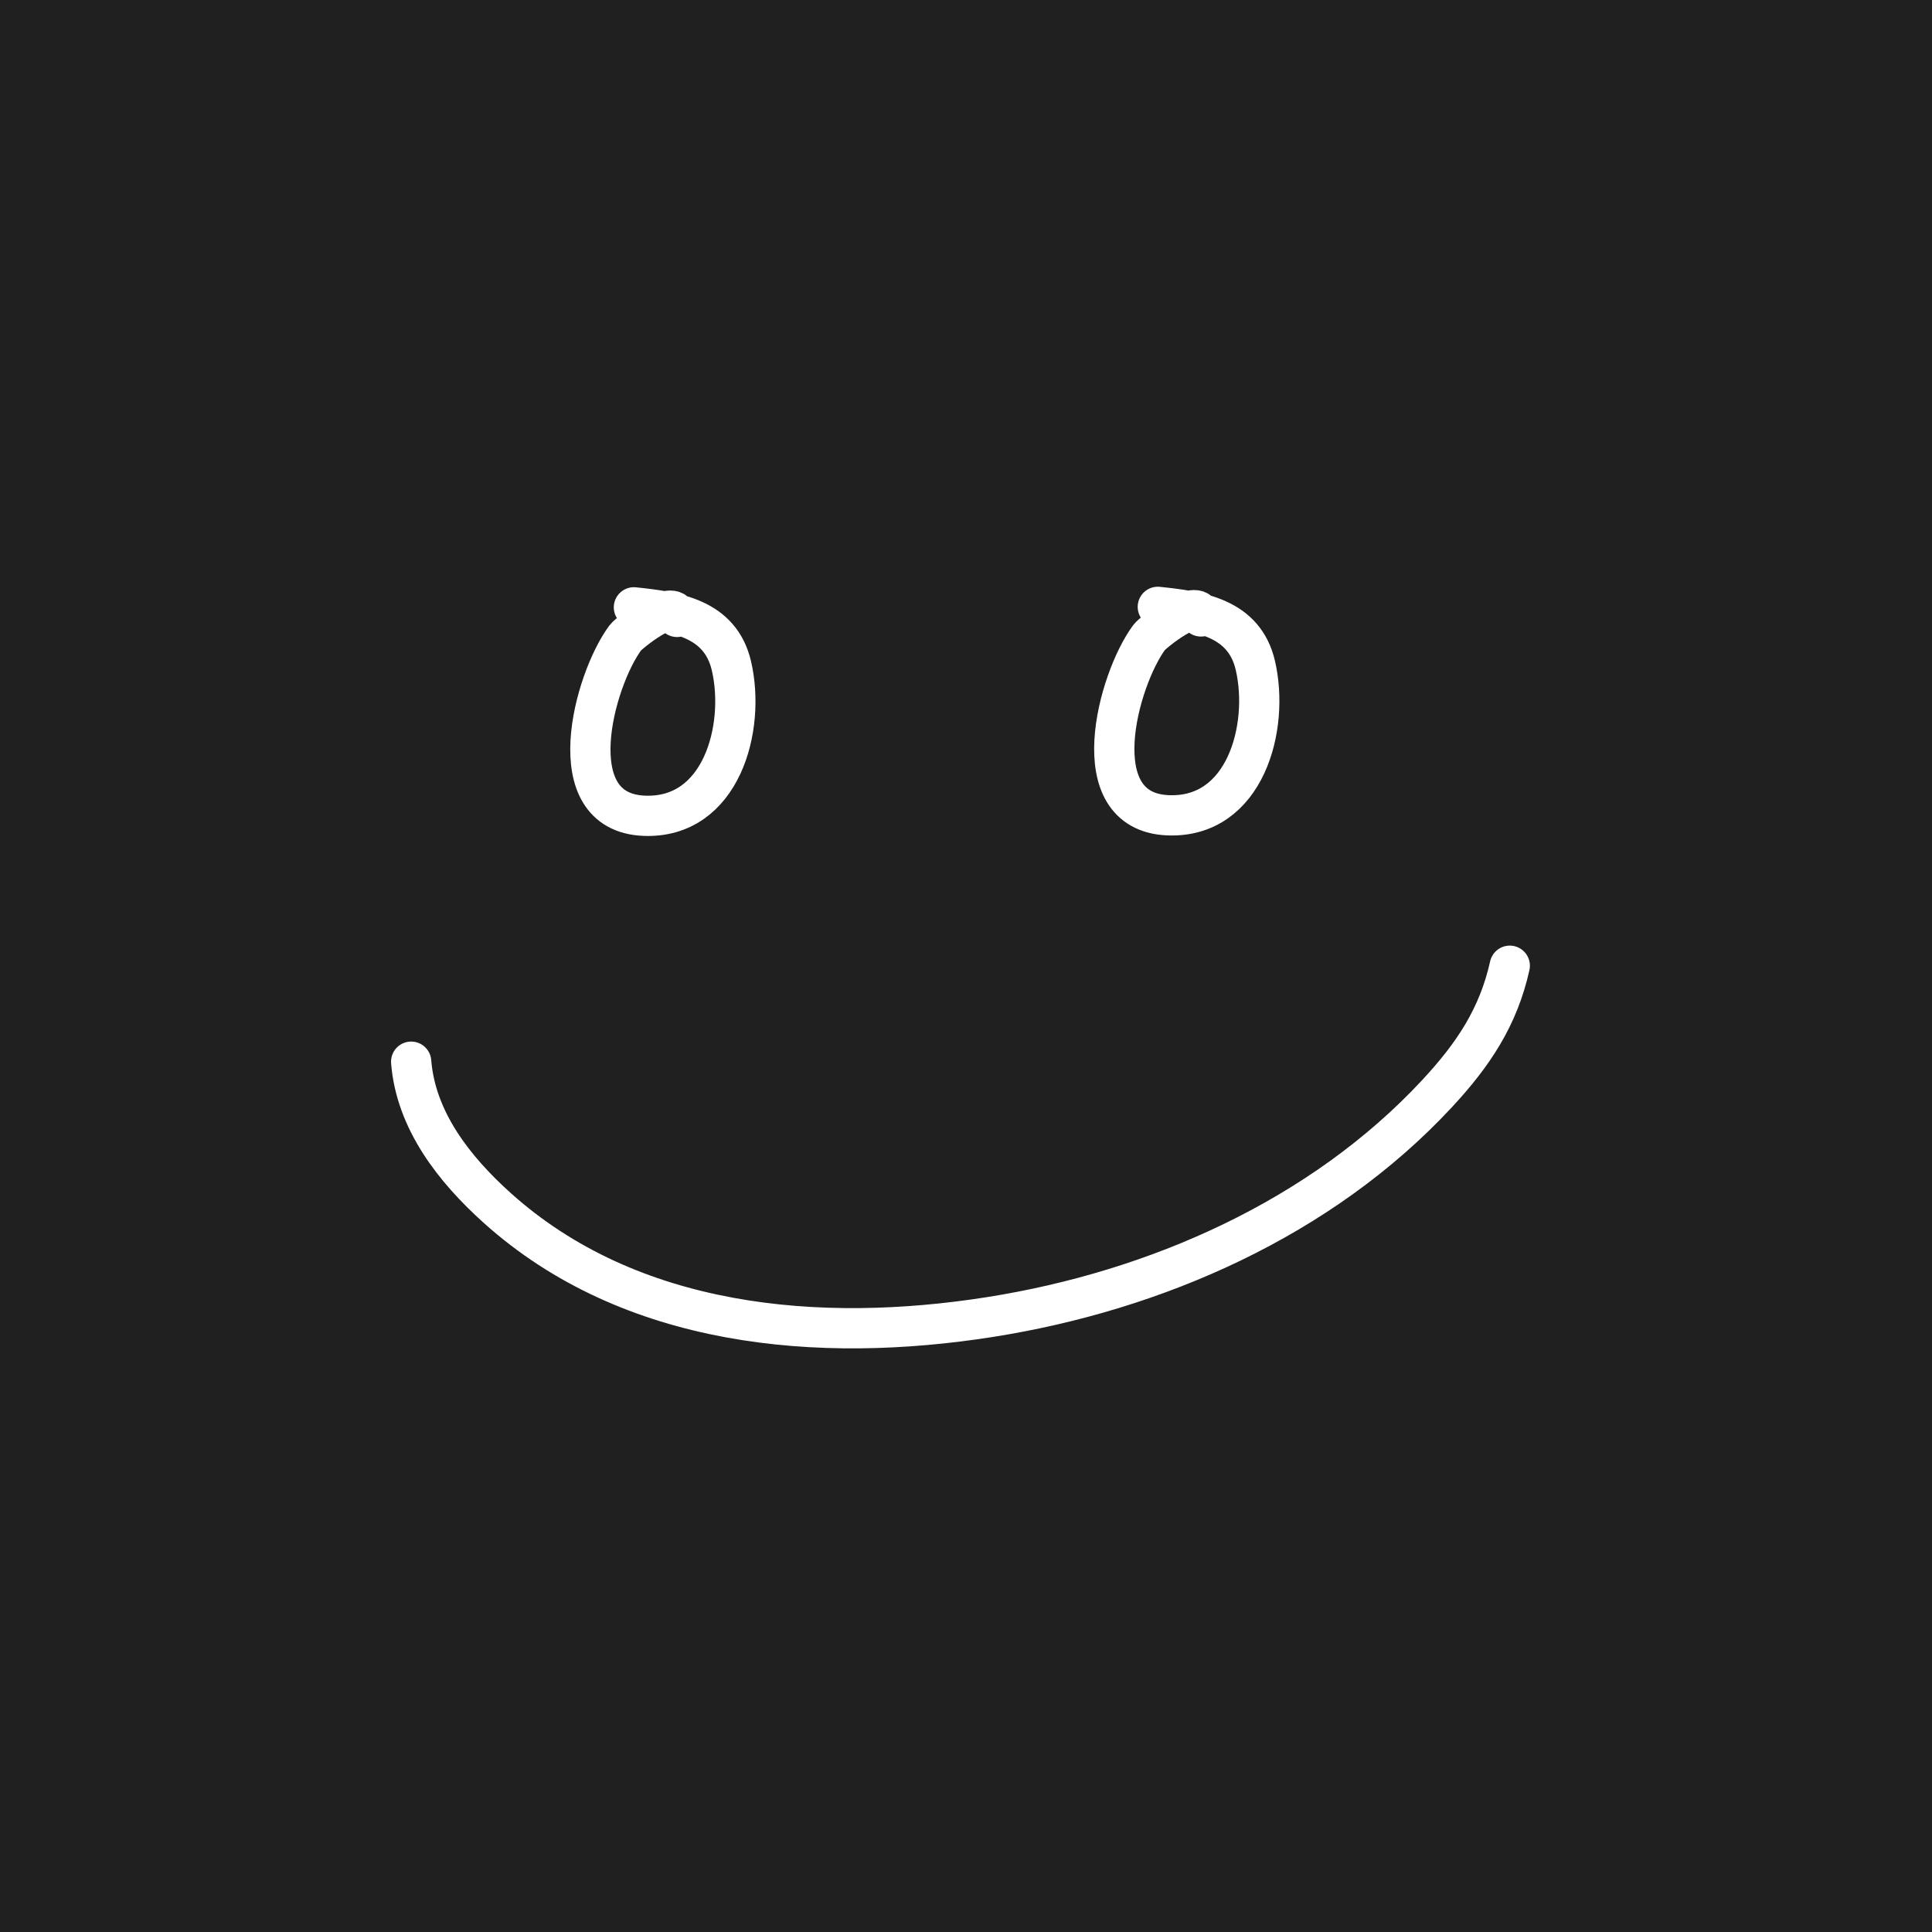 <svg width="144" height="144" viewBox="0 0 144 144" fill="none" xmlns="http://www.w3.org/2000/svg">
<rect width="144" height="144" fill="#202020"/>
<path d="M89.515 45.946C89.321 44.391 85.898 47.177 85.661 47.496C83.321 50.649 80.626 60.496 87.052 60.766C92.814 61.007 94.638 54.225 93.568 49.601C92.737 46.01 89.354 45.553 86.297 45.231" stroke="white" stroke-width="3" stroke-linecap="round"/>
<path d="M50.466 45.982C50.272 44.428 46.849 47.213 46.612 47.532C44.272 50.686 41.577 60.533 48.003 60.802C53.765 61.043 55.589 54.261 54.519 49.638C53.688 46.047 50.305 45.589 47.248 45.267" stroke="white" stroke-width="3" stroke-linecap="round"/>
<path d="M30.646 79.132C30.992 83.516 33.861 87.154 37.042 90.018C46.993 98.973 61.052 100.173 73.793 98.163C86.172 96.209 98.495 90.783 107.107 81.516C109.829 78.587 111.685 75.785 112.53 71.98" stroke="white" stroke-width="3" stroke-linecap="round"/>
</svg>
